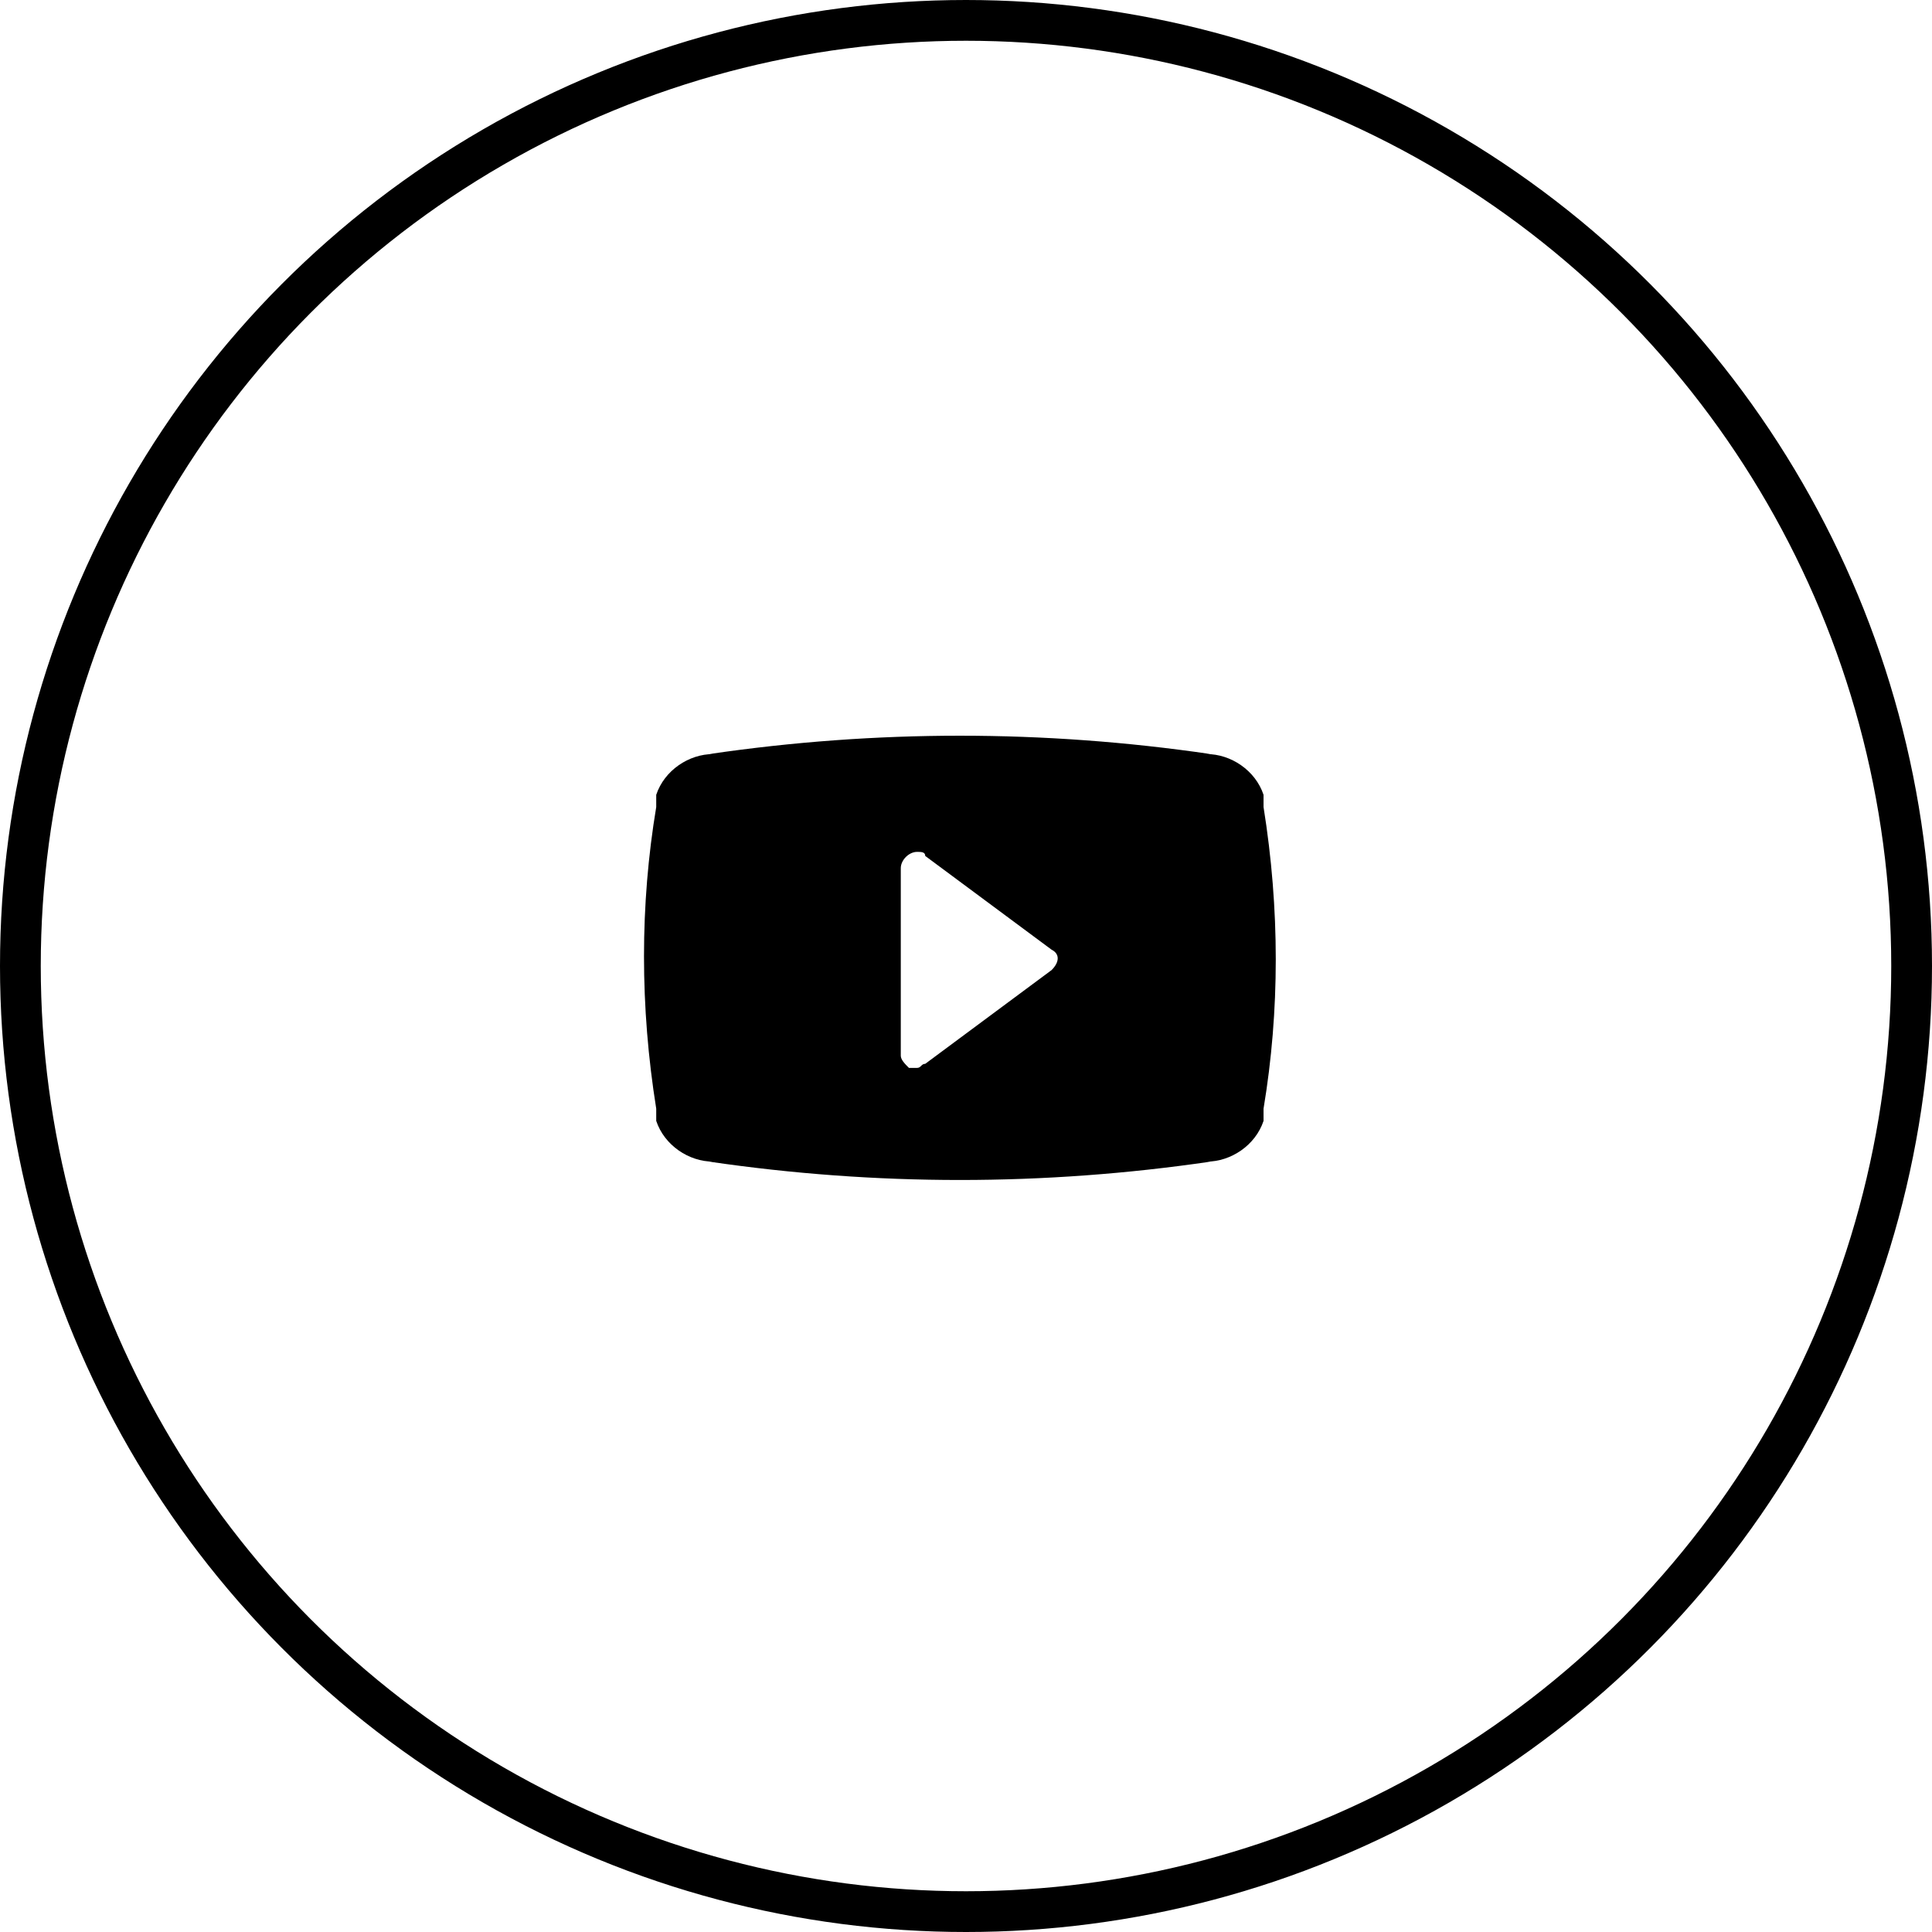 <?xml version="1.0" encoding="utf-8"?>
<!-- Generator: Adobe Illustrator 19.2.1, SVG Export Plug-In . SVG Version: 6.00 Build 0)  -->
<svg version="1.1" id="Isolation_Mode" xmlns="http://www.w3.org/2000/svg" xmlns:xlink="http://www.w3.org/1999/xlink" x="0px"
	 y="0px" viewBox="0 0 47.4 47.4" style="enable-background:new 0 0 47.4 47.4;" xml:space="preserve">
<style type="text/css">
	.st0{fill:none;stroke:#000000;stroke-miterlimit:10;}
	.st1{fill:#000000;}
</style>
<title>icon-youtube-hover</title>
<circle class="st0" cx="23.7" cy="23.7" r="23.2"/>
<path class="st1" d="M31,19.8c0-0.1,0-0.1,0-0.2v-0.1c-0.2-0.6-0.8-1-1.4-1h0.1c-4.1-0.6-8.2-0.6-12.3,0h0.1c-0.6,0-1.2,0.4-1.4,1
	v0.1c0,0.1,0,0.1,0,0.2c-0.4,2.4-0.4,4.9,0,7.4c0,0.1,0,0.1,0,0.2v0.1c0.2,0.6,0.8,1,1.4,1h-0.1c4.1,0.6,8.2,0.6,12.3,0h-0.1
	c0.6,0,1.2-0.4,1.4-1v-0.1c0-0.1,0-0.1,0-0.2C31.4,24.8,31.4,22.3,31,19.8z M25.8,23.8l-3.1,2.3c-0.1,0-0.1,0.1-0.2,0.1
	c-0.1,0-0.1,0-0.2,0c-0.1-0.1-0.2-0.2-0.2-0.3v-4.6c0-0.2,0.2-0.4,0.4-0.4c0.1,0,0.2,0,0.2,0.1l3.1,2.3C26,23.4,26,23.6,25.8,23.8
	C25.9,23.8,25.9,23.8,25.8,23.8L25.8,23.8z"/>
</svg>
